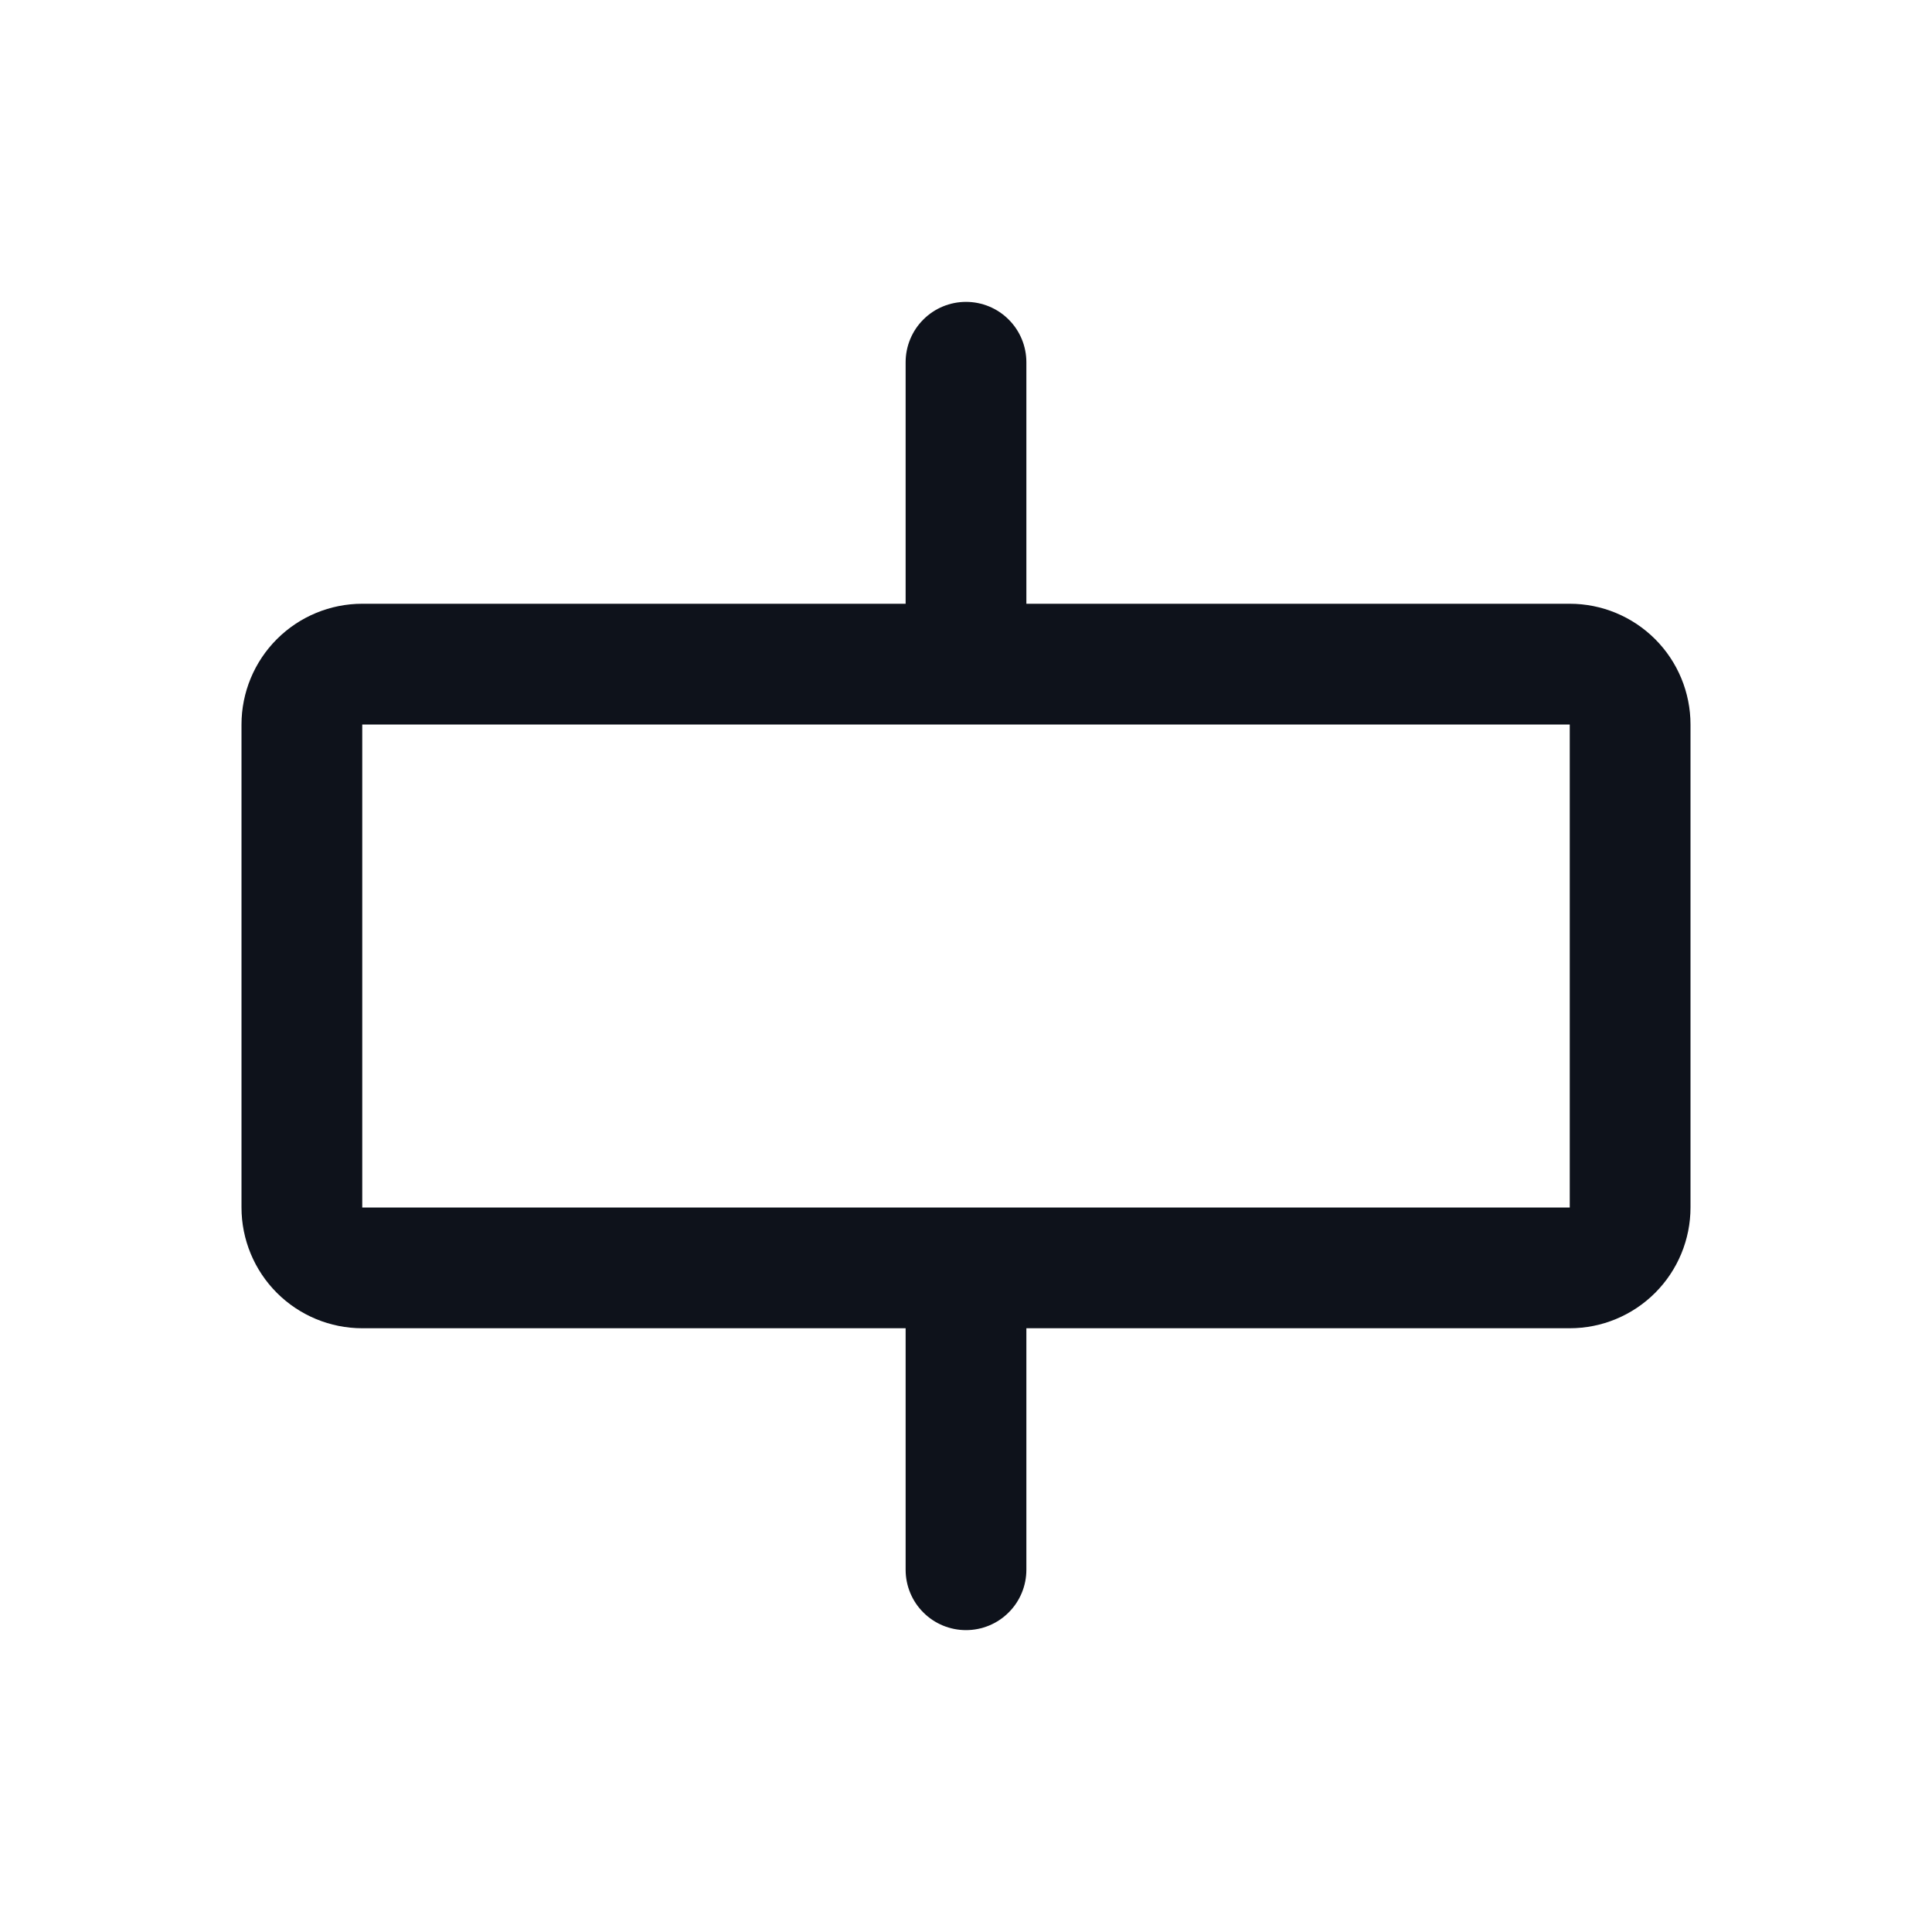 <svg width="32" height="32" viewBox="0 0 32 32" fill="none" xmlns="http://www.w3.org/2000/svg">
<path d="M26 10H17V6C17 5.735 16.895 5.48 16.707 5.293C16.52 5.105 16.265 5 16 5C15.735 5 15.48 5.105 15.293 5.293C15.105 5.48 15 5.735 15 6V10H6C5.47 10 4.961 10.211 4.586 10.586C4.211 10.961 4 11.47 4 12V20C4 20.53 4.211 21.039 4.586 21.414C4.961 21.789 5.47 22 6 22H15V26C15 26.265 15.105 26.52 15.293 26.707C15.48 26.895 15.735 27 16 27C16.265 27 16.52 26.895 16.707 26.707C16.895 26.52 17 26.265 17 26V22H26C26.53 22 27.039 21.789 27.414 21.414C27.789 21.039 28 20.53 28 20V12C28 11.47 27.789 10.961 27.414 10.586C27.039 10.211 26.53 10 26 10ZM26 20H6V12H26V20Z" fill="#0E121B"/>
</svg>
